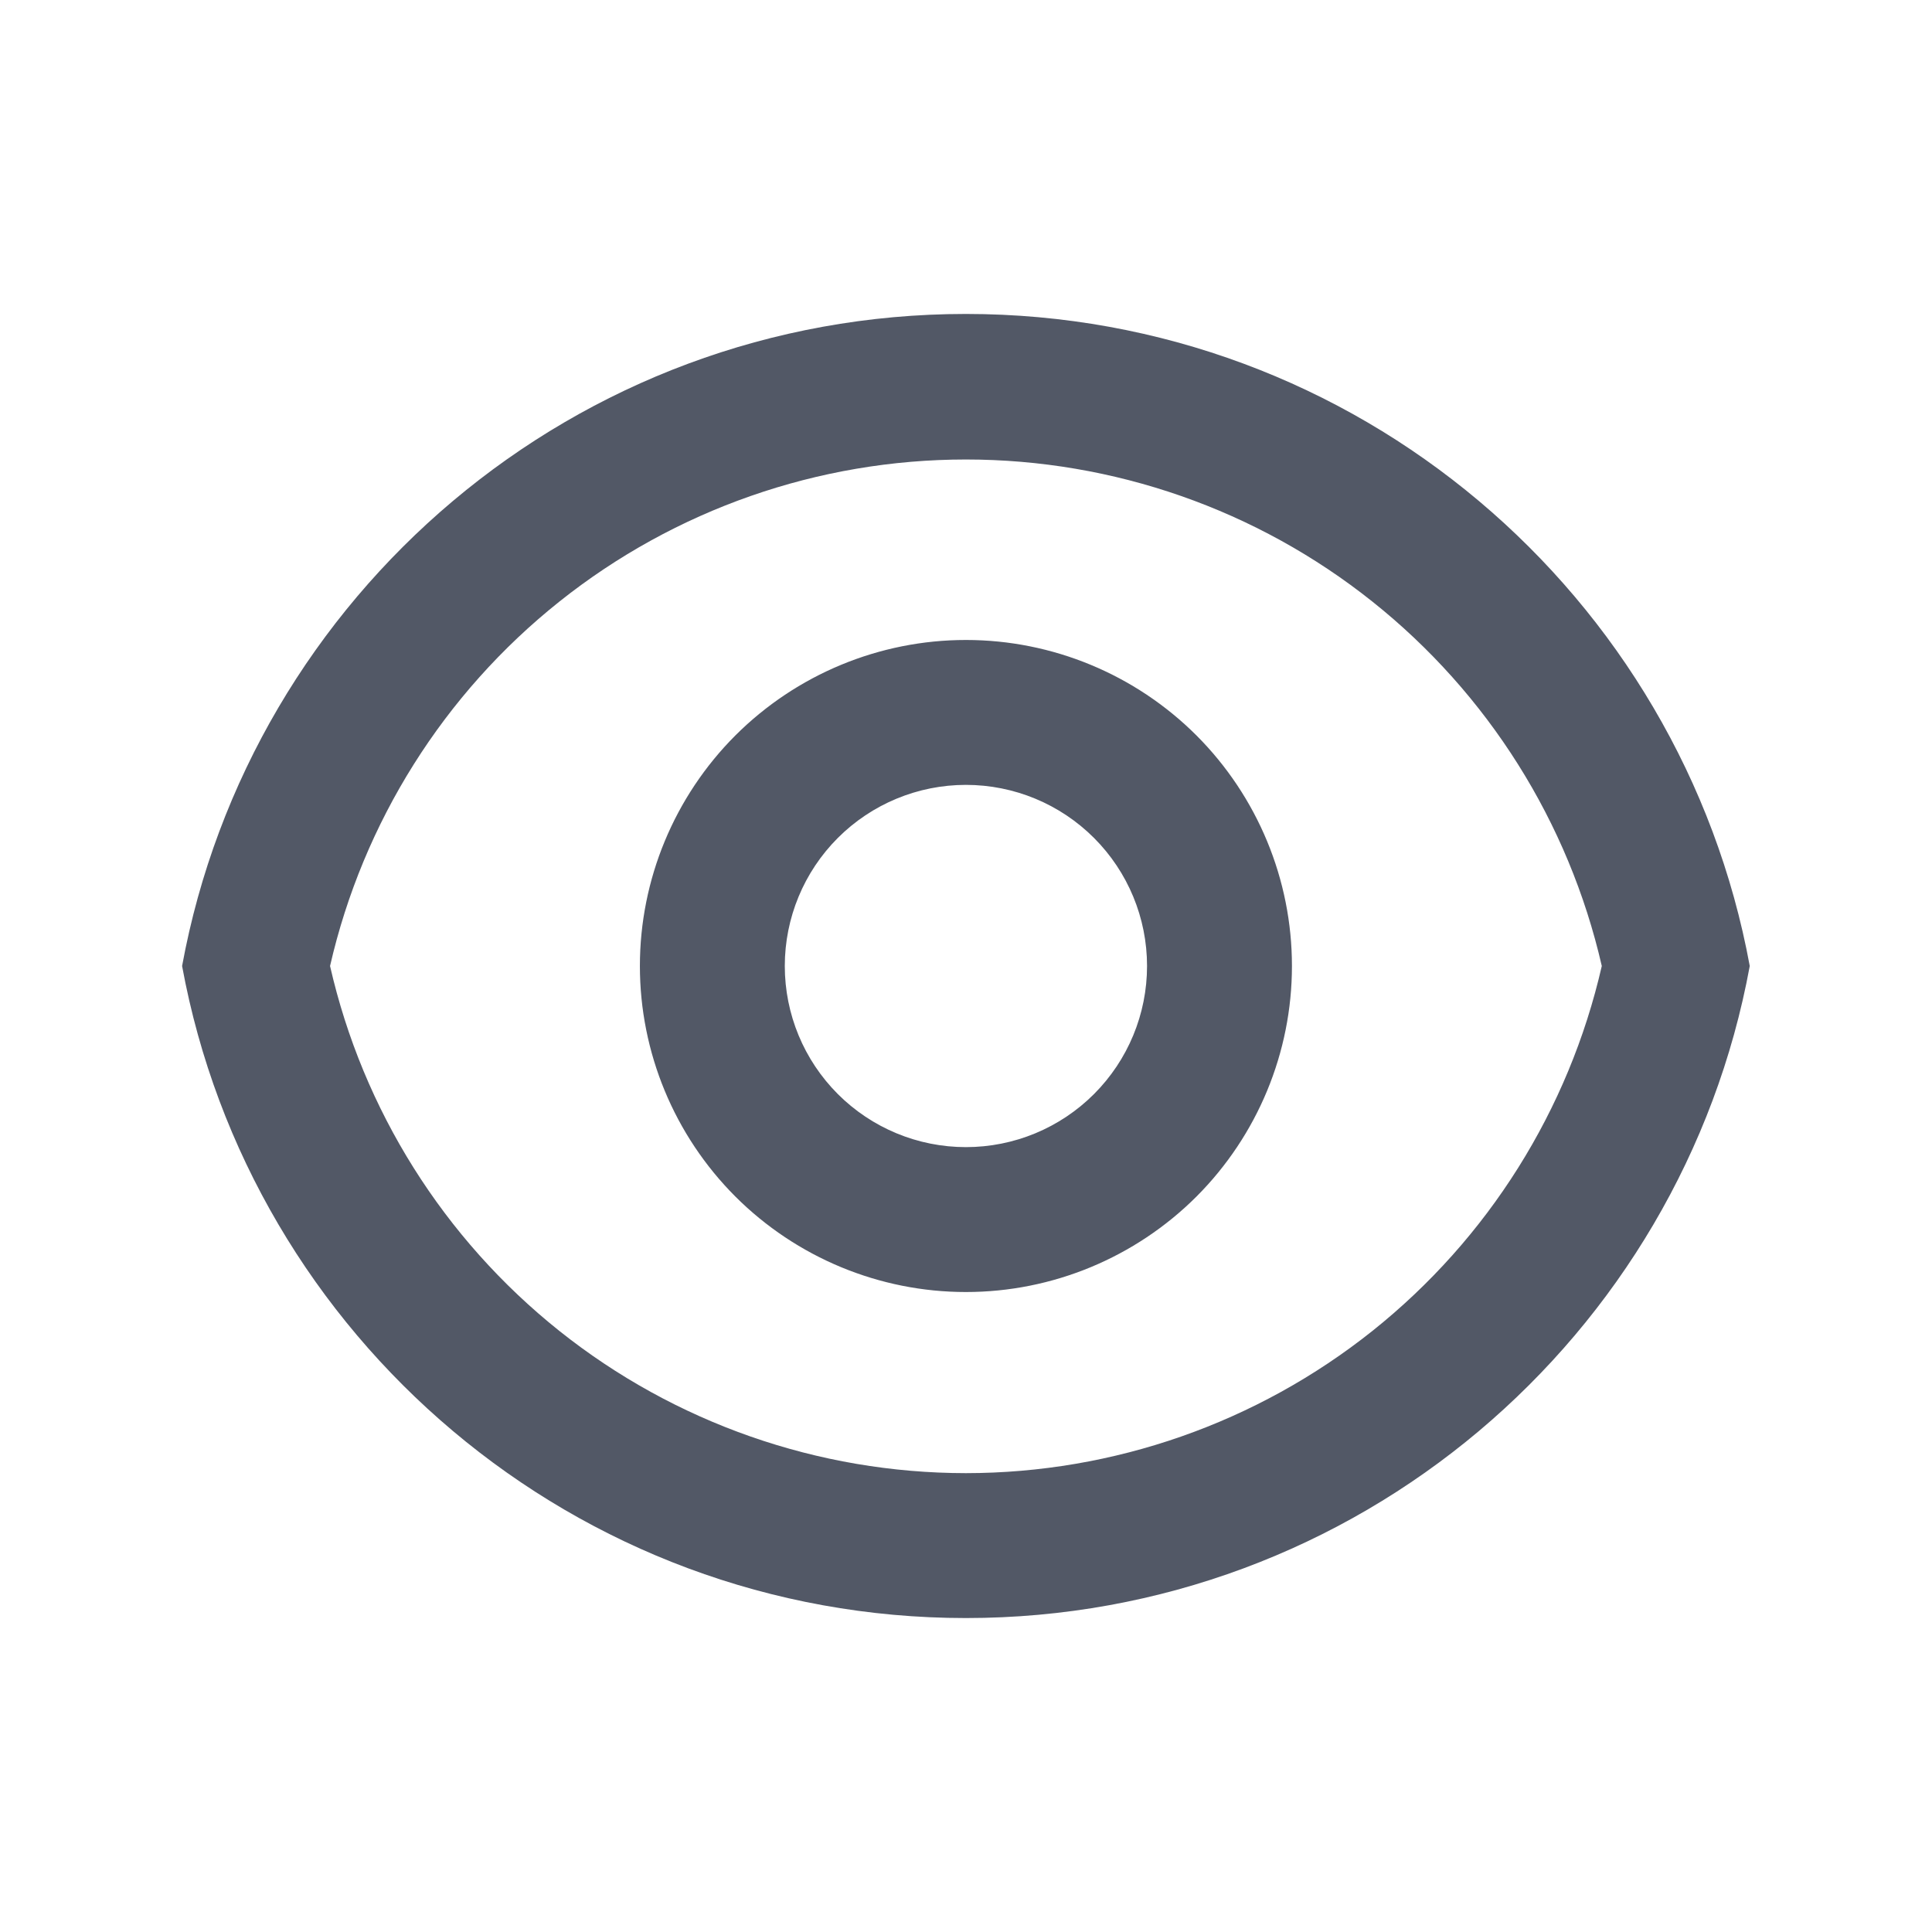 <svg width="24" height="24" viewBox="0 0 24 24" fill="none" xmlns="http://www.w3.org/2000/svg">
<path d="M11.999 3.9C16.852 3.9 20.889 7.392 21.736 12C20.89 16.608 16.852 20.1 11.999 20.1C7.146 20.1 3.109 16.608 2.262 12C3.108 7.392 7.146 3.9 11.999 3.9ZM11.999 18.3C13.834 18.299 15.615 17.676 17.05 16.532C18.485 15.387 19.489 13.789 19.898 12C19.488 10.212 18.483 8.616 17.048 7.473C15.614 6.33 13.833 5.708 11.999 5.708C10.164 5.708 8.384 6.33 6.949 7.473C5.514 8.616 4.51 10.212 4.1 12C4.508 13.789 5.512 15.387 6.947 16.532C8.382 17.676 10.163 18.299 11.999 18.3ZM11.999 16.05C10.925 16.05 9.895 15.623 9.135 14.864C8.376 14.104 7.949 13.074 7.949 12C7.949 10.926 8.376 9.896 9.135 9.136C9.895 8.377 10.925 7.95 11.999 7.95C13.073 7.95 14.103 8.377 14.863 9.136C15.622 9.896 16.049 10.926 16.049 12C16.049 13.074 15.622 14.104 14.863 14.864C14.103 15.623 13.073 16.05 11.999 16.05ZM11.999 14.25C12.596 14.25 13.168 14.013 13.59 13.591C14.012 13.169 14.249 12.597 14.249 12C14.249 11.403 14.012 10.831 13.59 10.409C13.168 9.987 12.596 9.75 11.999 9.75C11.402 9.75 10.83 9.987 10.408 10.409C9.986 10.831 9.749 11.403 9.749 12C9.749 12.597 9.986 13.169 10.408 13.591C10.83 14.013 11.402 14.25 11.999 14.25Z" fill="#525866"/>
</svg>
